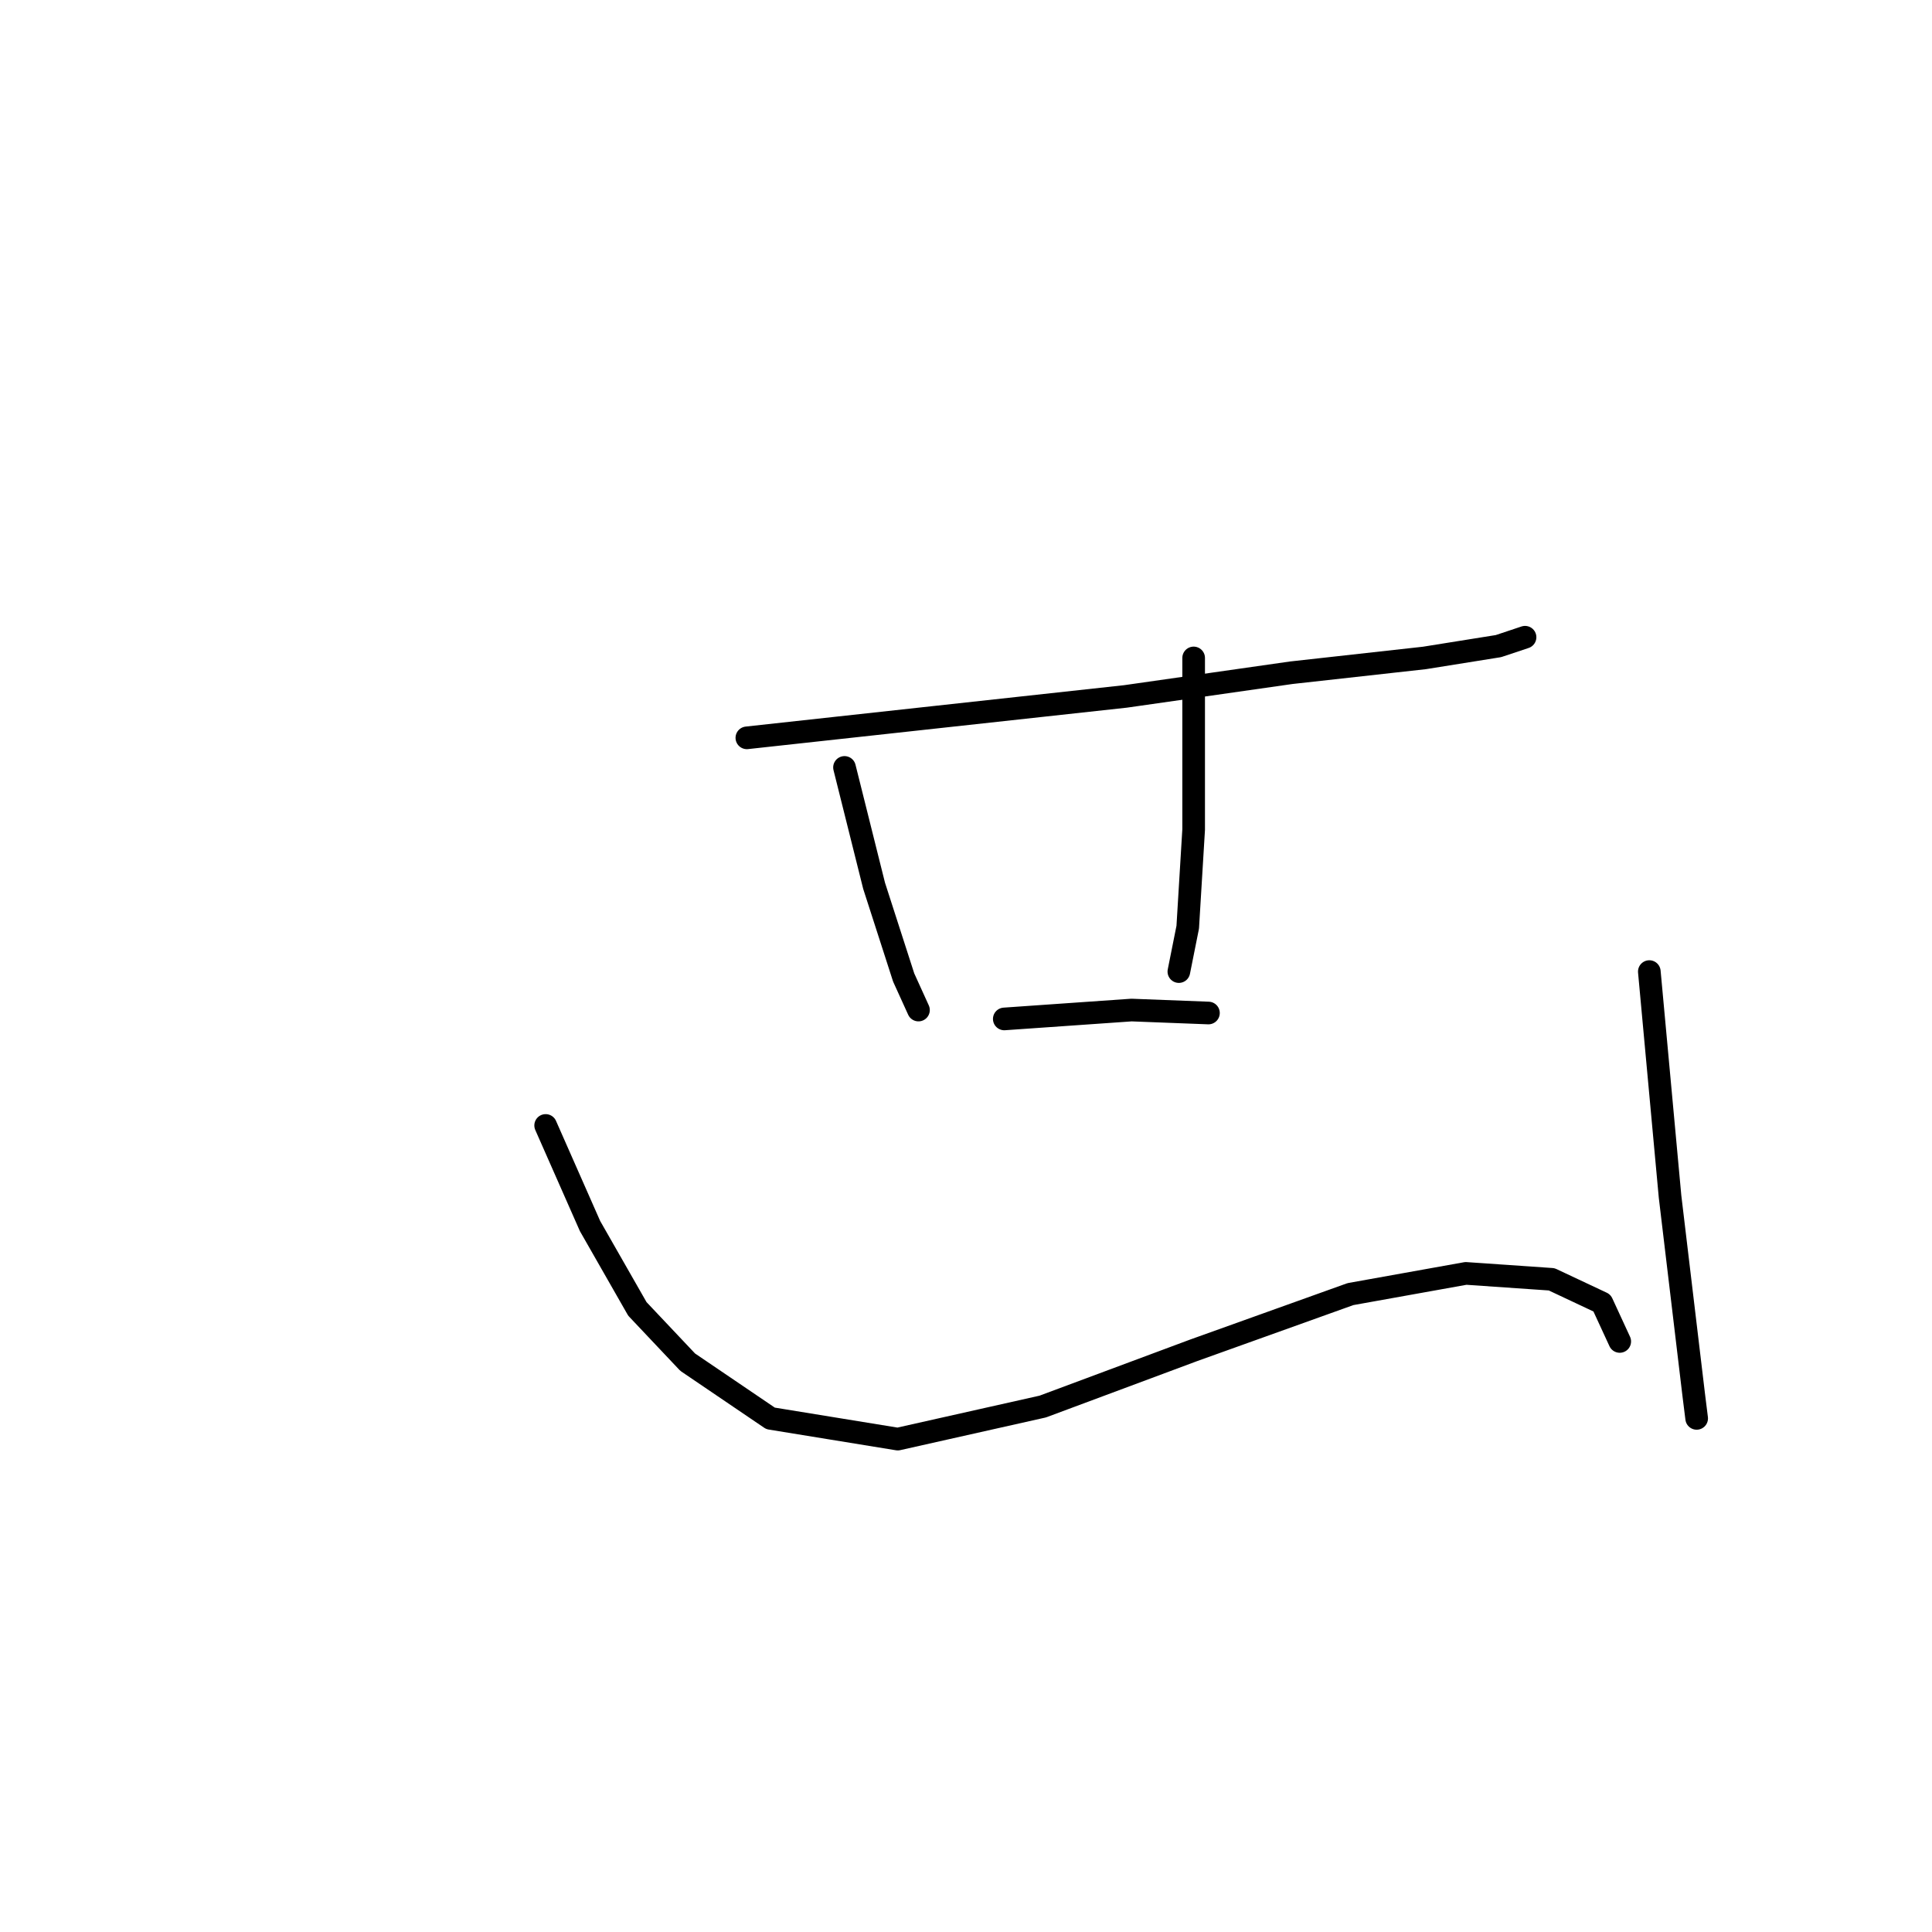 <?xml version="1.0" standalone="no"?>
    <svg width="256" height="256" xmlns="http://www.w3.org/2000/svg" version="1.1">
    <polyline stroke="black" stroke-width="3" stroke-linecap="round" fill="transparent" stroke-linejoin="round" points="98.963 97.767 124.055 95.022 149.148 92.278 171.104 89.141 188.747 87.181 198.549 85.613 202.077 84.436 202.077 84.436 " />
        <polyline stroke="black" stroke-width="3" stroke-linecap="round" fill="transparent" stroke-linejoin="round" points="111.901 101.688 115.822 117.37 119.742 129.525 121.703 133.837 121.703 133.837 " />
        <polyline stroke="black" stroke-width="3" stroke-linecap="round" fill="transparent" stroke-linejoin="round" points="158.165 87.181 158.165 109.921 157.381 122.859 156.205 128.74 156.205 128.74 " />
        <polyline stroke="black" stroke-width="3" stroke-linecap="round" fill="transparent" stroke-linejoin="round" points="133.073 135.014 149.932 133.837 160.126 134.229 160.126 134.229 " />
        <polyline stroke="black" stroke-width="3" stroke-linecap="round" fill="transparent" stroke-linejoin="round" points="72.302 149.128 78.183 162.459 84.456 173.437 91.121 180.494 102.099 187.943 118.958 190.688 138.17 186.375 158.165 178.926 178.945 171.476 194.236 168.732 205.606 169.516 212.271 172.652 214.624 177.749 214.624 177.749 " />
        <polyline stroke="black" stroke-width="3" stroke-linecap="round" fill="transparent" stroke-linejoin="round" points="218.544 128.74 221.289 158.538 224.425 184.807 224.817 187.943 224.817 187.943 " />
        </svg>